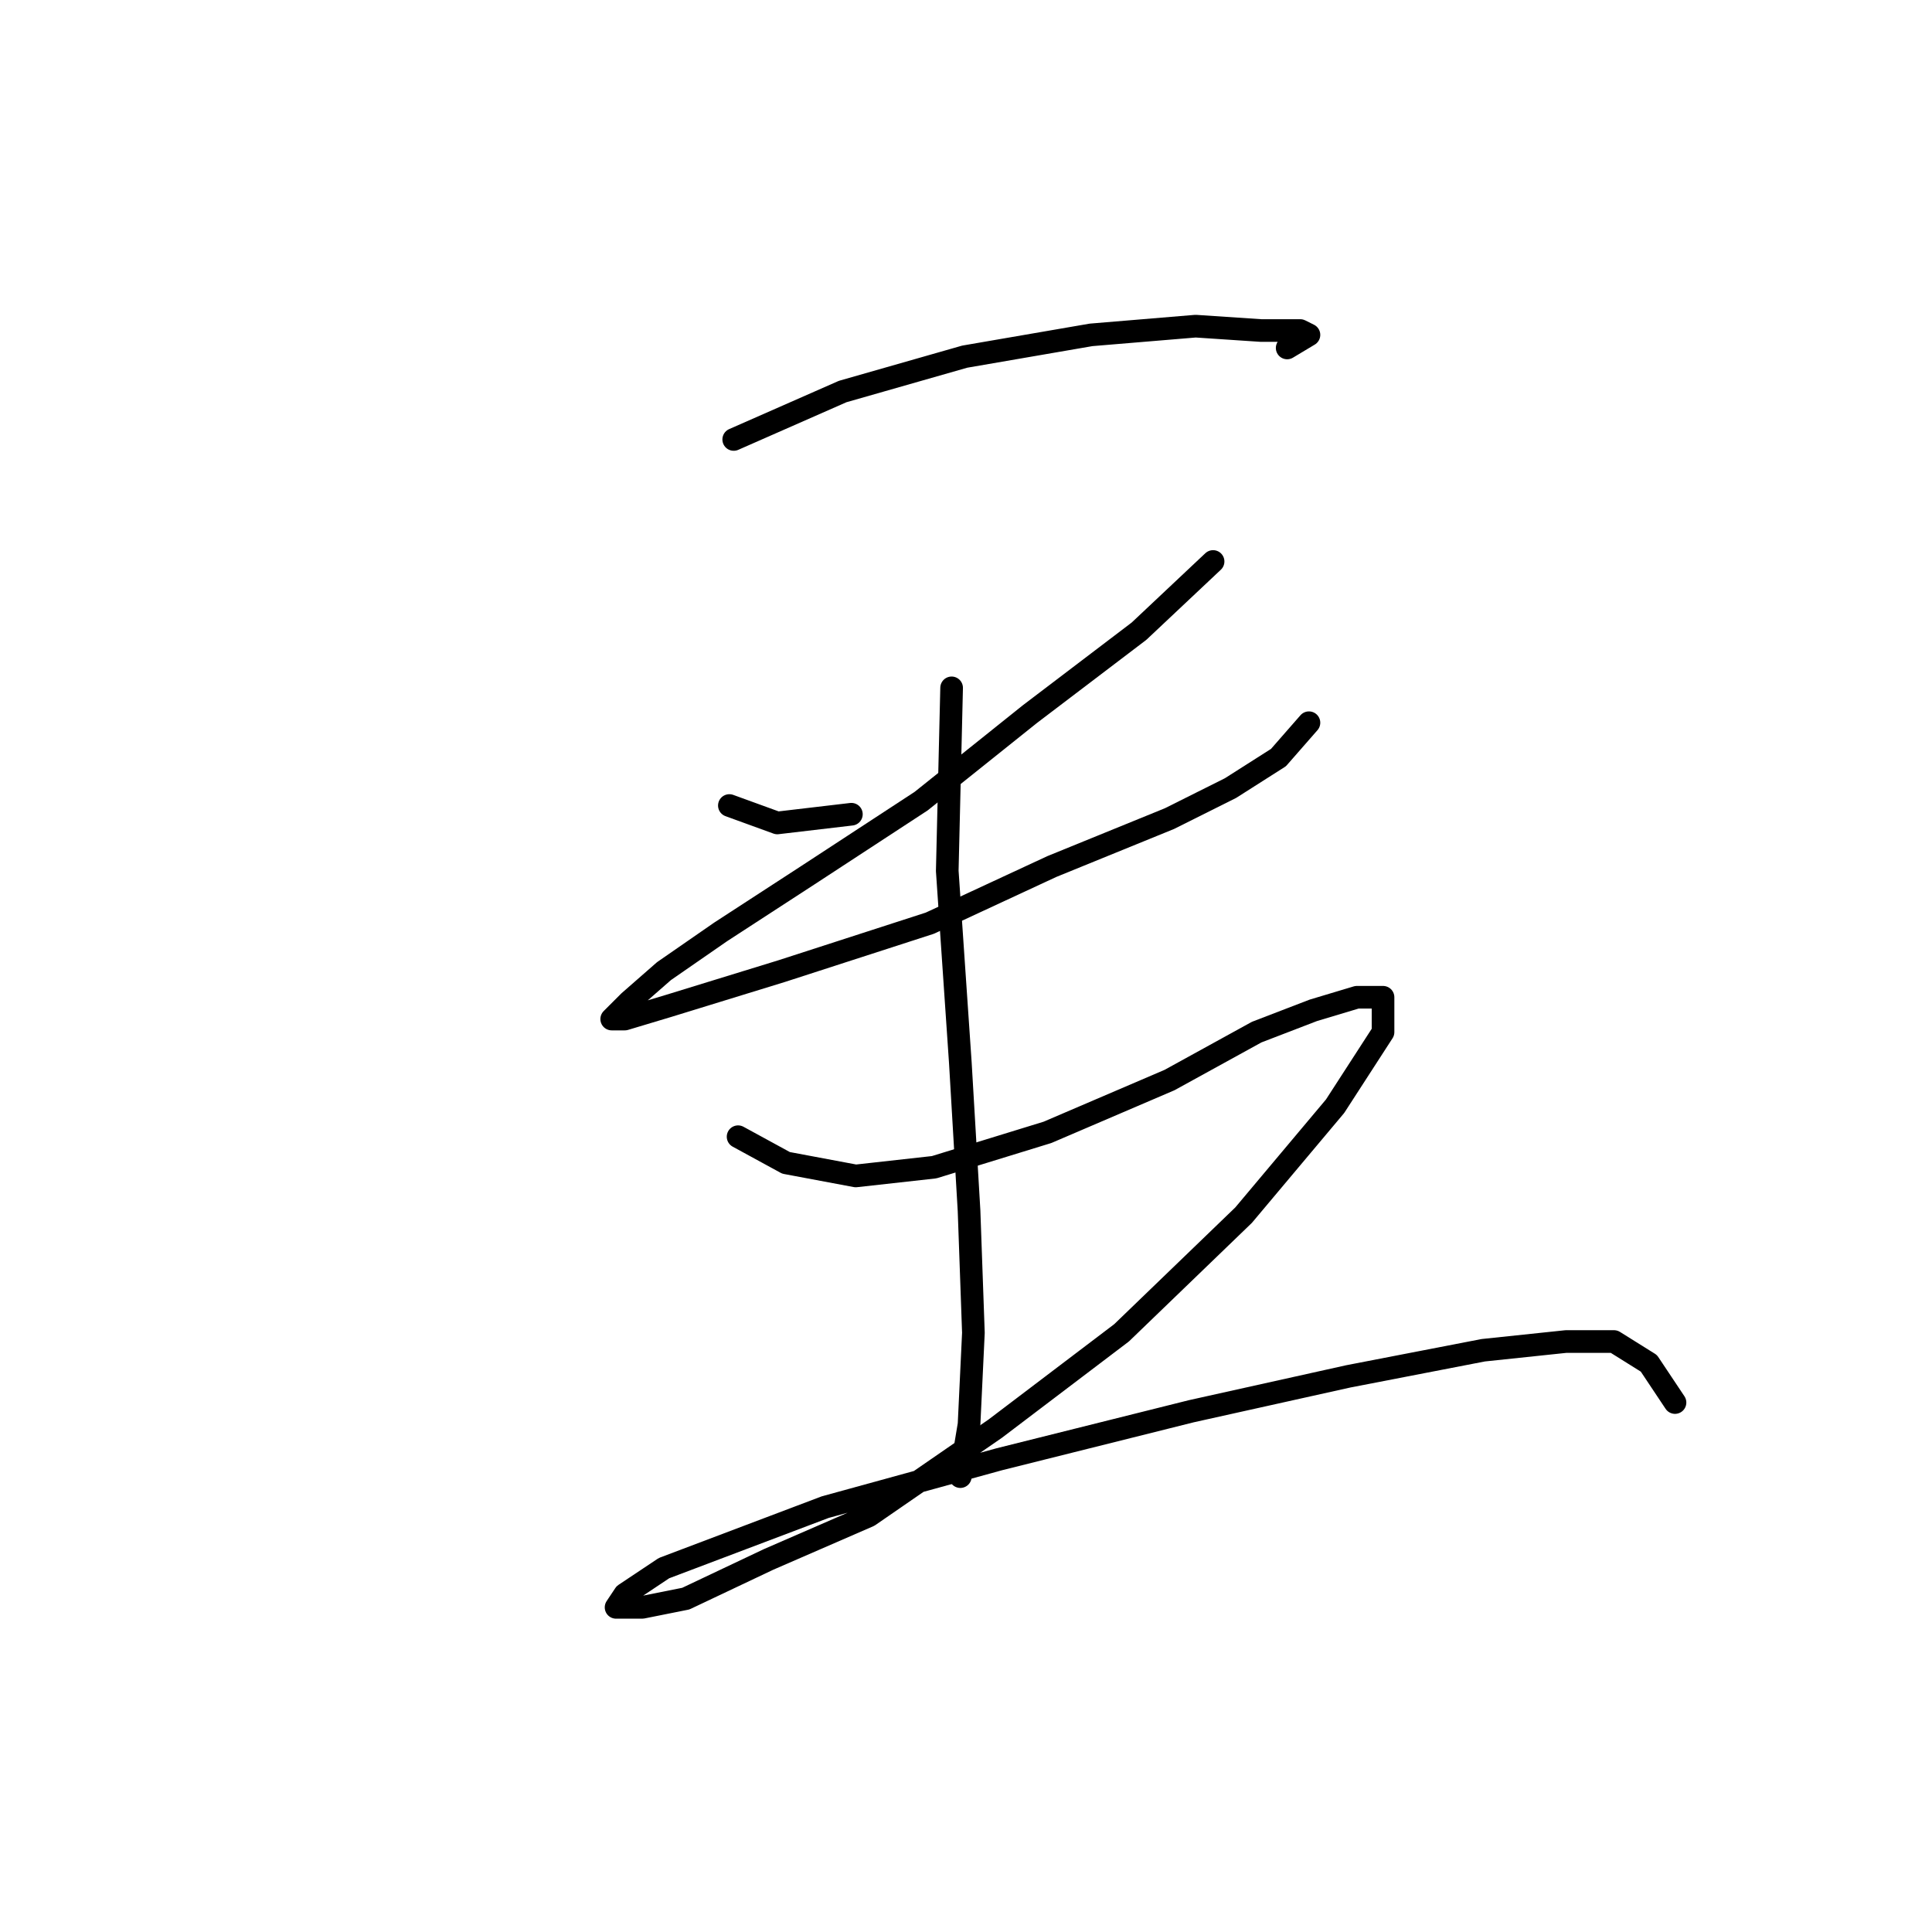 <?xml version="1.0" standalone="no"?>
    <svg width="256" height="256" xmlns="http://www.w3.org/2000/svg" version="1.1">
    <polyline stroke="black" stroke-width="3" stroke-linecap="round" fill="transparent" stroke-linejoin="round" points="97.222 58.231 111.658 51.88 127.826 47.26 144.572 44.373 158.43 43.218 167.091 43.796 172.288 43.796 173.443 44.373 170.556 46.105 170.556 46.105 " />
        <polyline stroke="black" stroke-width="3" stroke-linecap="round" fill="transparent" stroke-linejoin="round" points="96.645 106.736 102.997 109.045 112.813 107.89 112.813 107.89 " />
        <polyline stroke="black" stroke-width="3" stroke-linecap="round" fill="transparent" stroke-linejoin="round" points="160.74 74.399 150.923 83.638 136.488 94.609 122.052 106.158 107.039 115.974 95.49 123.481 87.983 128.678 83.364 132.72 81.054 135.03 82.787 135.03 88.561 133.297 103.574 128.678 123.207 122.326 139.375 114.82 154.965 108.468 163.049 104.426 169.401 100.384 173.443 95.764 173.443 95.764 " />
        <polyline stroke="black" stroke-width="3" stroke-linecap="round" fill="transparent" stroke-linejoin="round" points="126.094 91.145 125.516 115.397 127.249 140.804 128.404 160.436 128.981 176.605 128.404 188.731 127.249 195.66 127.249 195.66 " />
        <polyline stroke="black" stroke-width="3" stroke-linecap="round" fill="transparent" stroke-linejoin="round" points="97.8 150.62 104.151 154.085 113.39 155.817 123.784 154.662 138.797 150.043 154.965 143.114 166.514 136.762 174.021 133.875 179.795 132.142 183.259 132.142 183.259 136.762 176.908 146.578 164.782 161.014 148.614 176.605 131.868 189.308 115.123 200.857 101.842 206.631 90.871 211.828 85.096 212.983 81.632 212.983 82.787 211.25 87.983 207.786 109.348 199.702 132.446 193.35 157.852 186.998 178.64 182.379 196.54 178.914 207.511 177.759 213.863 177.759 218.483 180.647 221.947 185.843 221.947 185.843 " />
        </svg>
